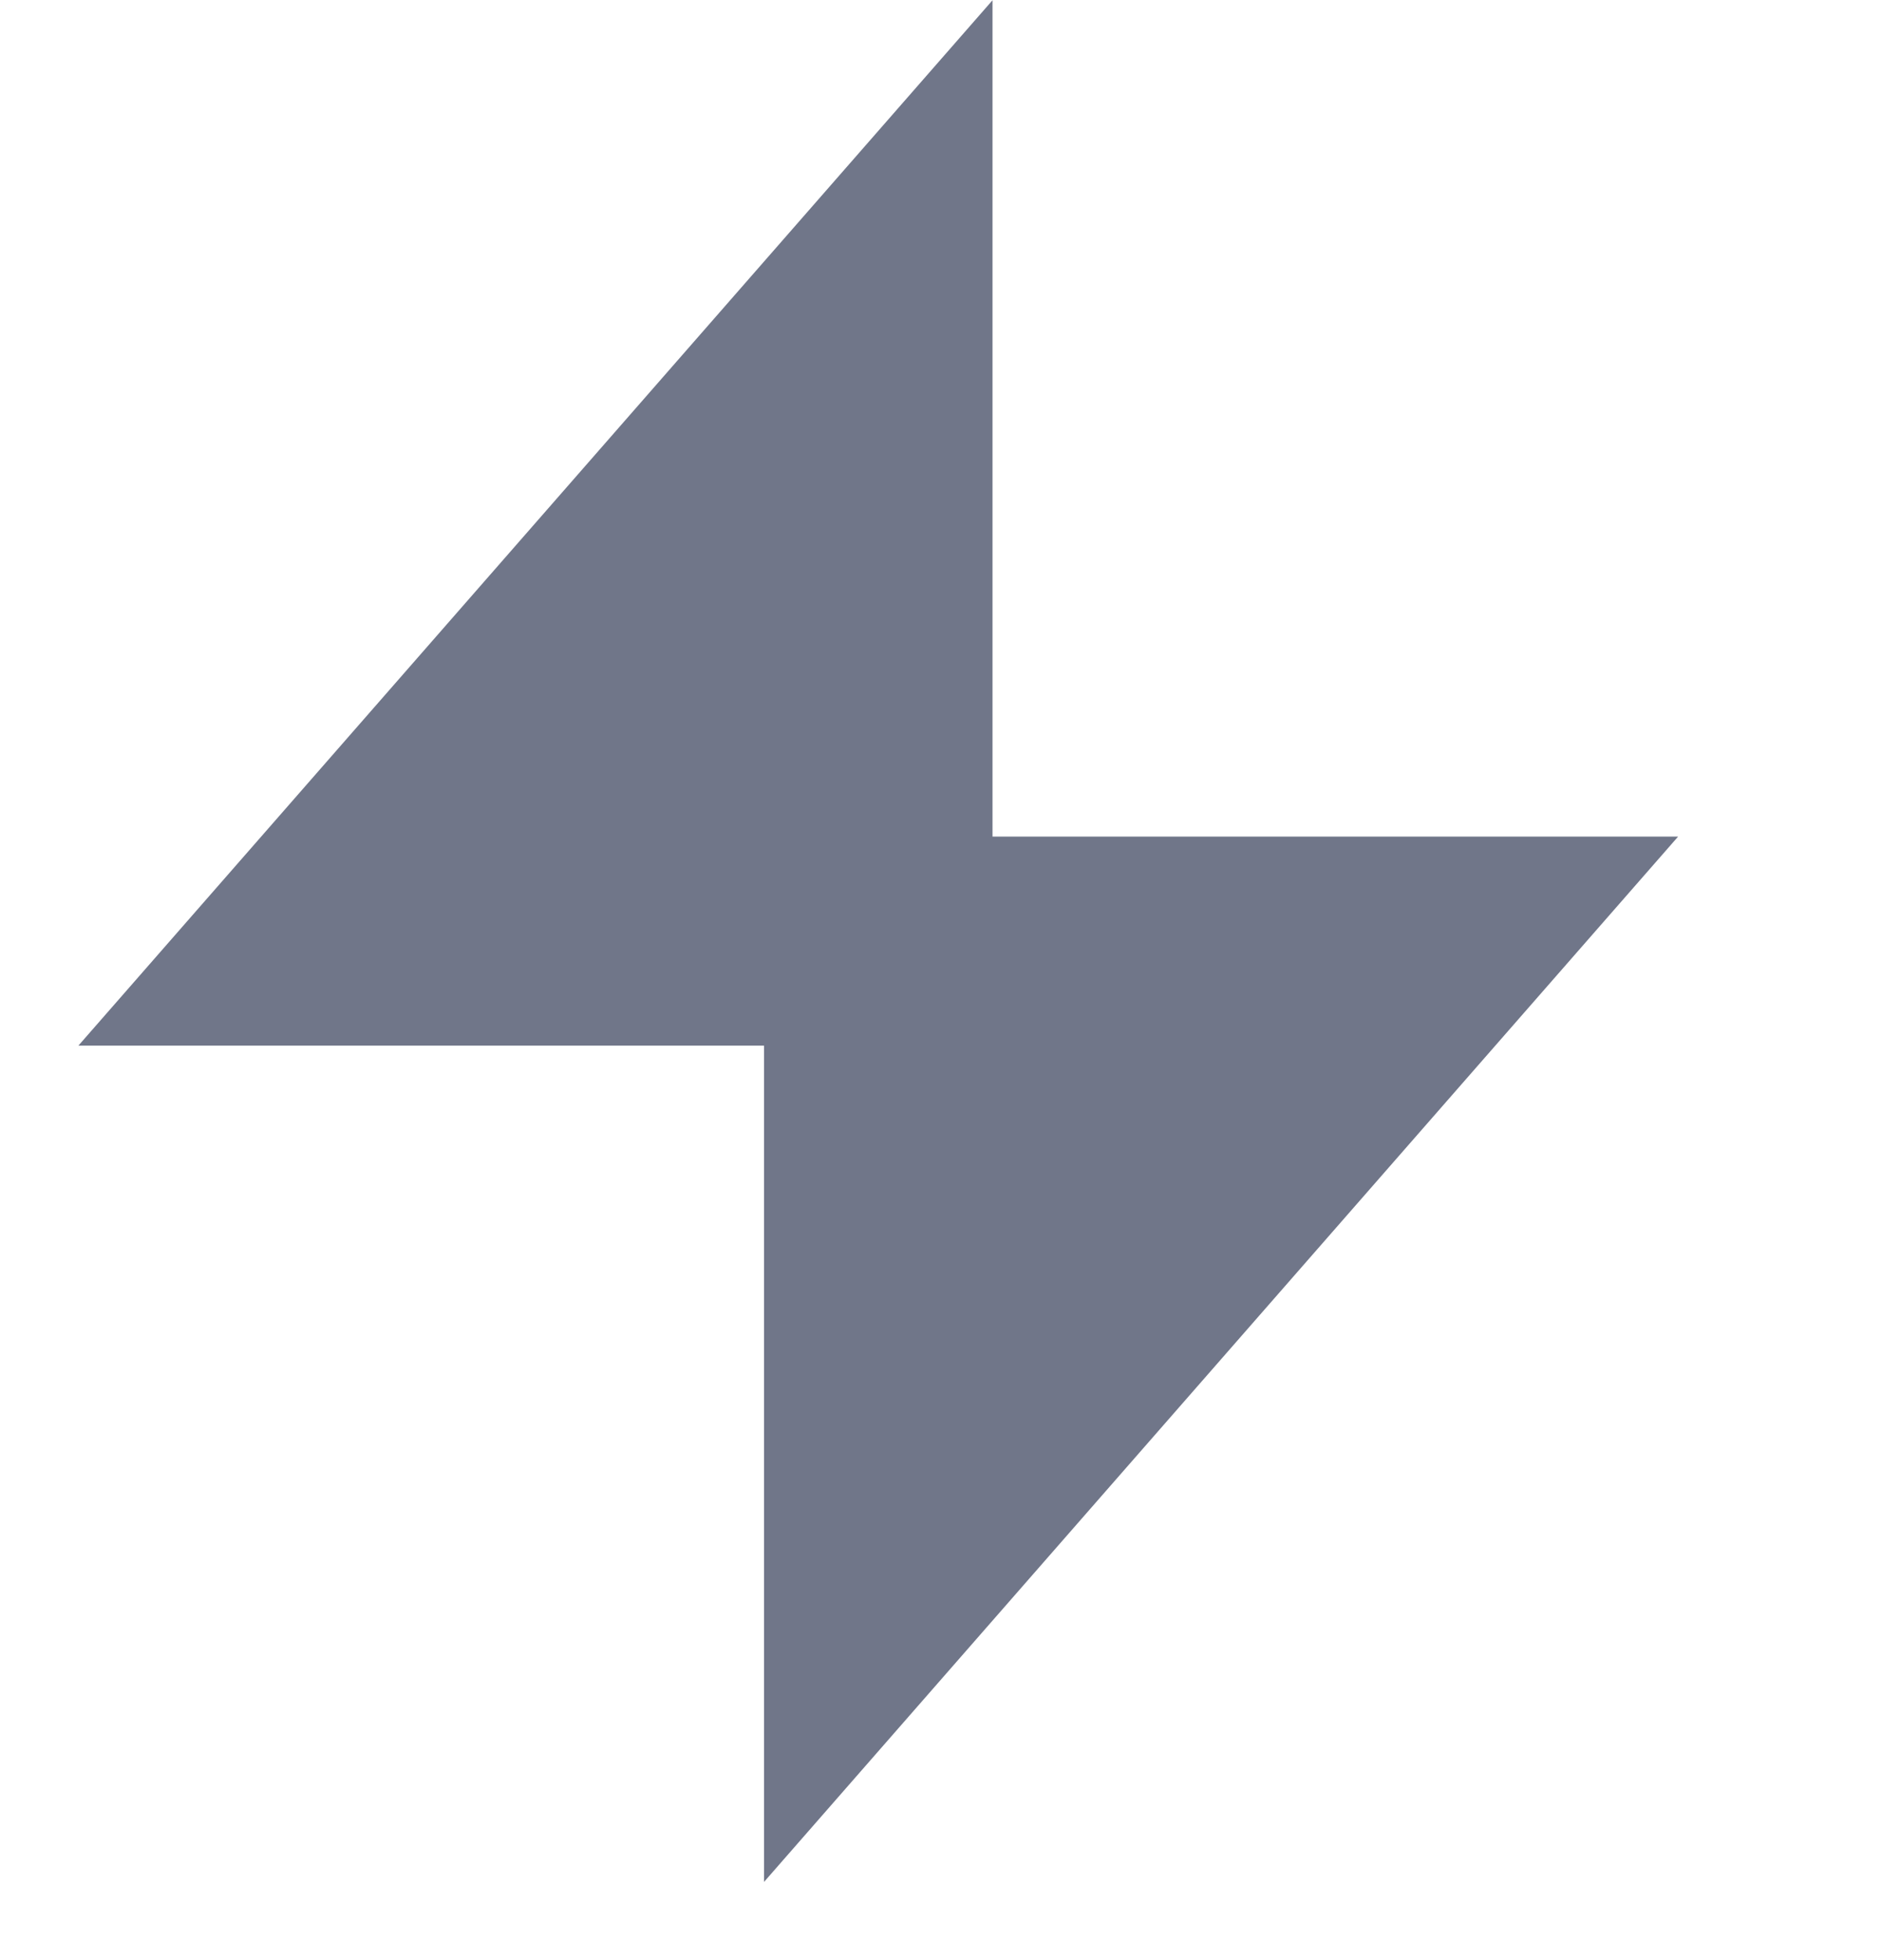 <svg width="24" height="25" viewBox="0 0 24 25" version="1.1" xmlns="http://www.w3.org/2000/svg" xmlns:xlink="http://www.w3.org/1999/xlink">
<title>lightning</title>
<desc>Created using Figma</desc>
<g id="Canvas" transform="translate(61 -66)">
<g id="lightning">
<g id="lightning">
<use xlink:href="#path0_fill" transform="translate(-60 66.003)" fill="#707689"/>
</g>
</g>
</g>
<defs>
<path id="path0_fill" d="M 20.4 10.667L 11.657 10.667L 11.657 0L -4.76837e-08 13.333L 8.743 13.333L 8.743 24L 20.4 10.667Z"/>
</defs>
</svg>
